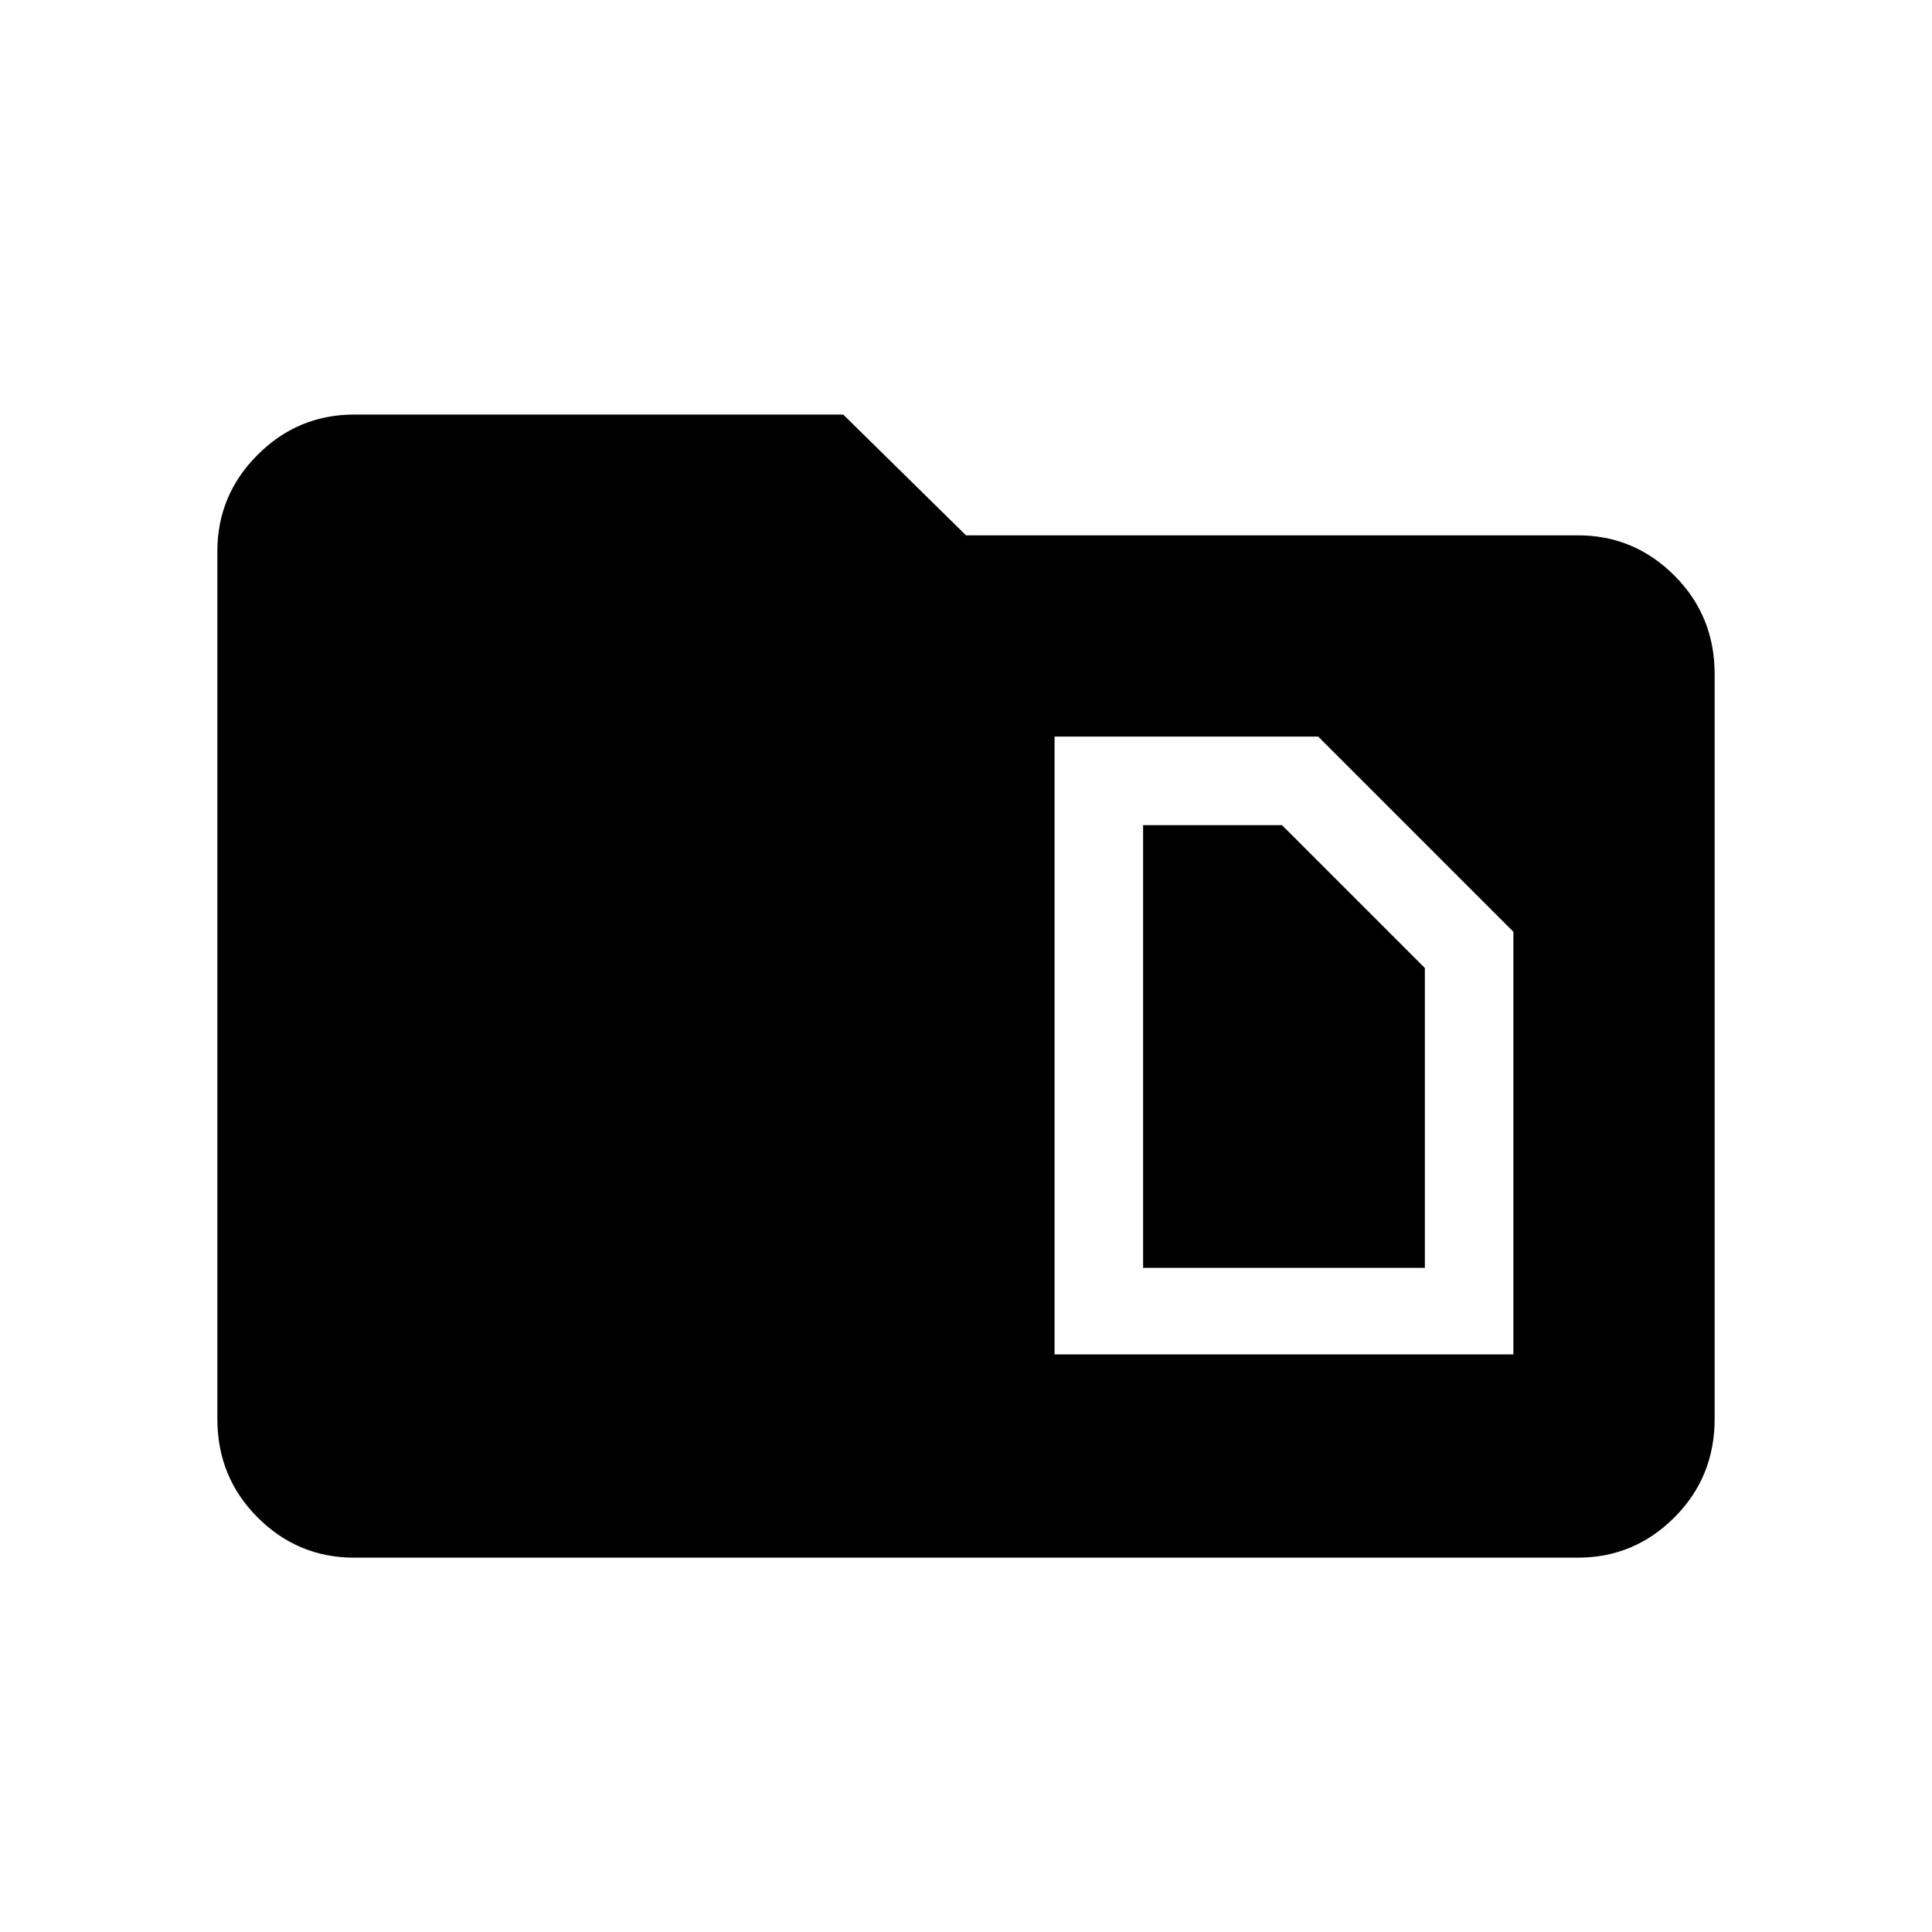 <svg xmlns="http://www.w3.org/2000/svg" height="24" width="24"><path d="M14.2 15.75V10.25H15.925L17.7 12.025V15.75ZM13.1 16.825H18.8V11.575L16.375 9.15H13.1ZM4.4 19.35Q3.7 19.35 3.2 18.85Q2.7 18.35 2.7 17.625V6.85Q2.7 6.15 3.2 5.65Q3.7 5.15 4.4 5.15H10.475L12 6.65H19.6Q20.3 6.65 20.8 7.15Q21.3 7.65 21.3 8.375V17.625Q21.3 18.35 20.8 18.85Q20.3 19.35 19.6 19.35Z"/></svg>